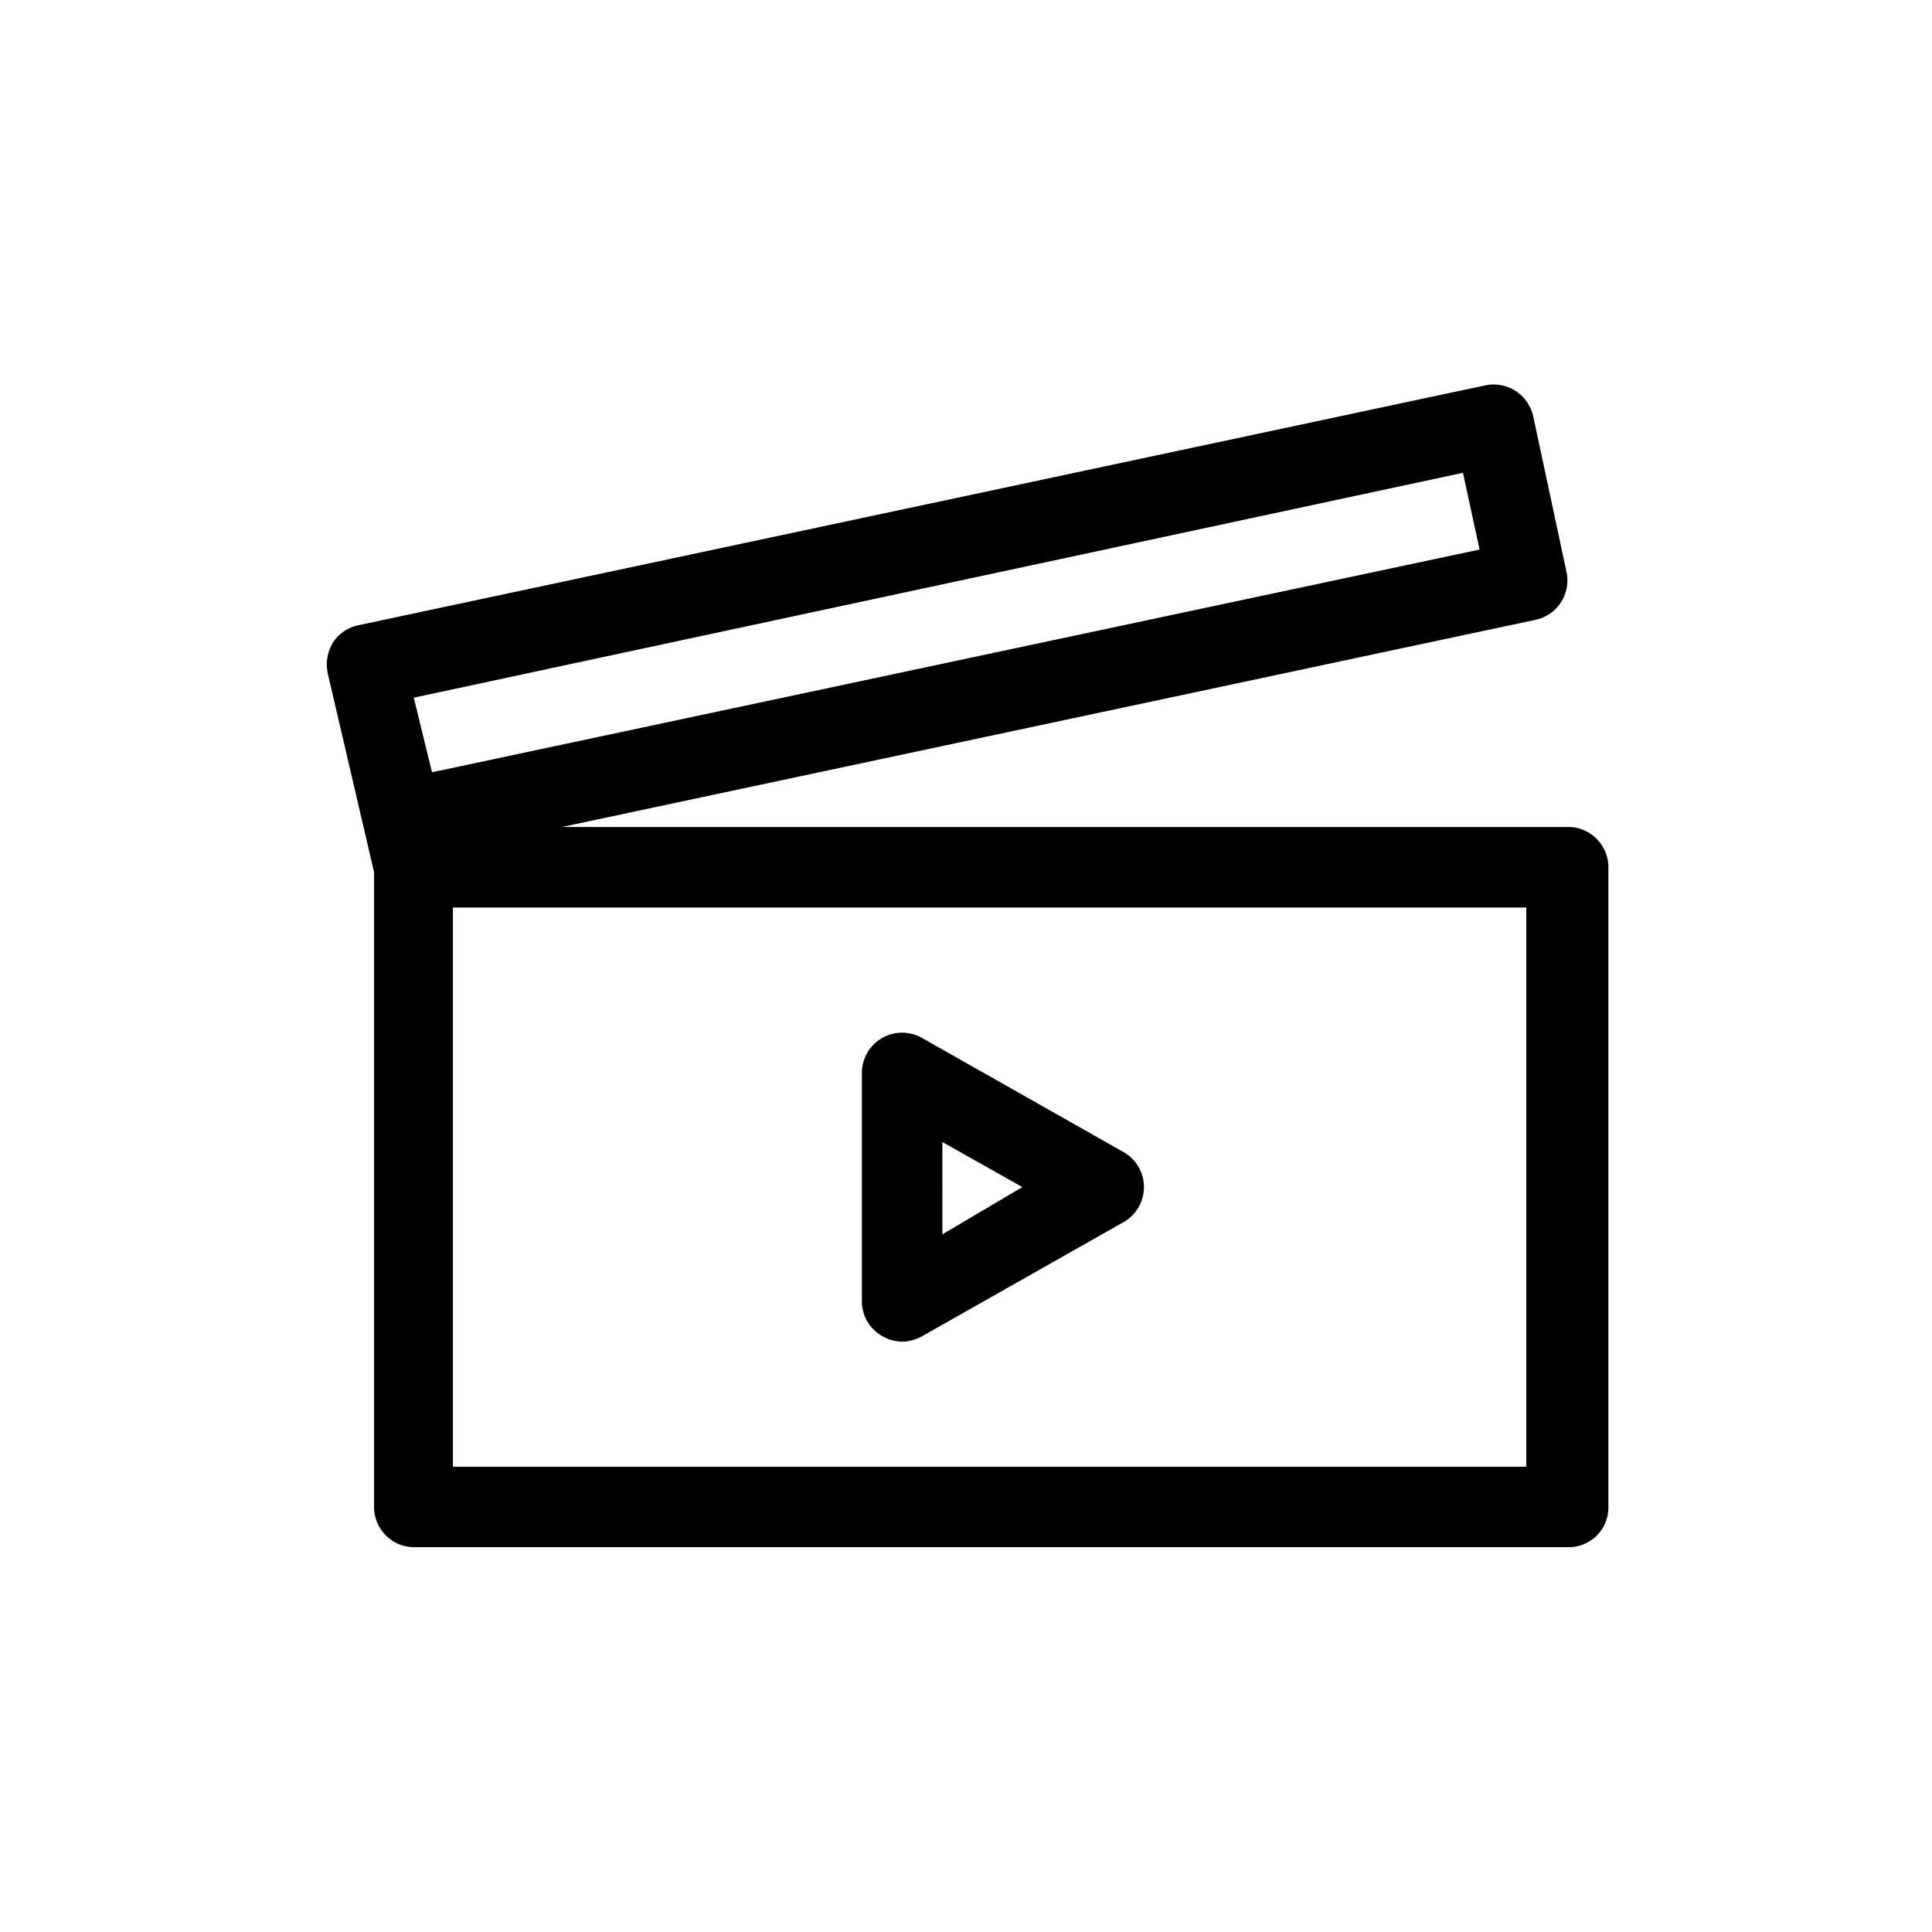 <svg id="aa273587-5148-4766-9e5b-ad0d66fcf31a" data-name="video" xmlns="http://www.w3.org/2000/svg" viewBox="0 0 36 36"><title>Icon-Red_Hat-Media_and_documents-Video-A-Black-RGB</title><path d="M16.81,25a.79.79,0,0,0,.37-.1l3.76-2.13a.75.75,0,0,0,0-1.3l-3.76-2.13a.75.75,0,0,0-1.12.66v4.25a.74.74,0,0,0,.37.64A.76.76,0,0,0,16.81,25Zm.75-3.72,1.49.84L17.56,23Zm11.63-5.87H10.47l18.14-3.86a.75.75,0,0,0,.58-.89l-.62-2.9a.77.77,0,0,0-.32-.47.76.76,0,0,0-.57-.11l-21,4.47a.74.74,0,0,0-.48.33.79.79,0,0,0-.09.58l.86,3.69V28.08a.75.75,0,0,0,.75.75h21.5a.74.74,0,0,0,.75-.75V16.16A.75.75,0,0,0,29.19,15.41ZM7.71,13,27.26,8.81l.31,1.43L8.05,14.39ZM28.44,27.33h-20V16.91h20Z"/></svg>

